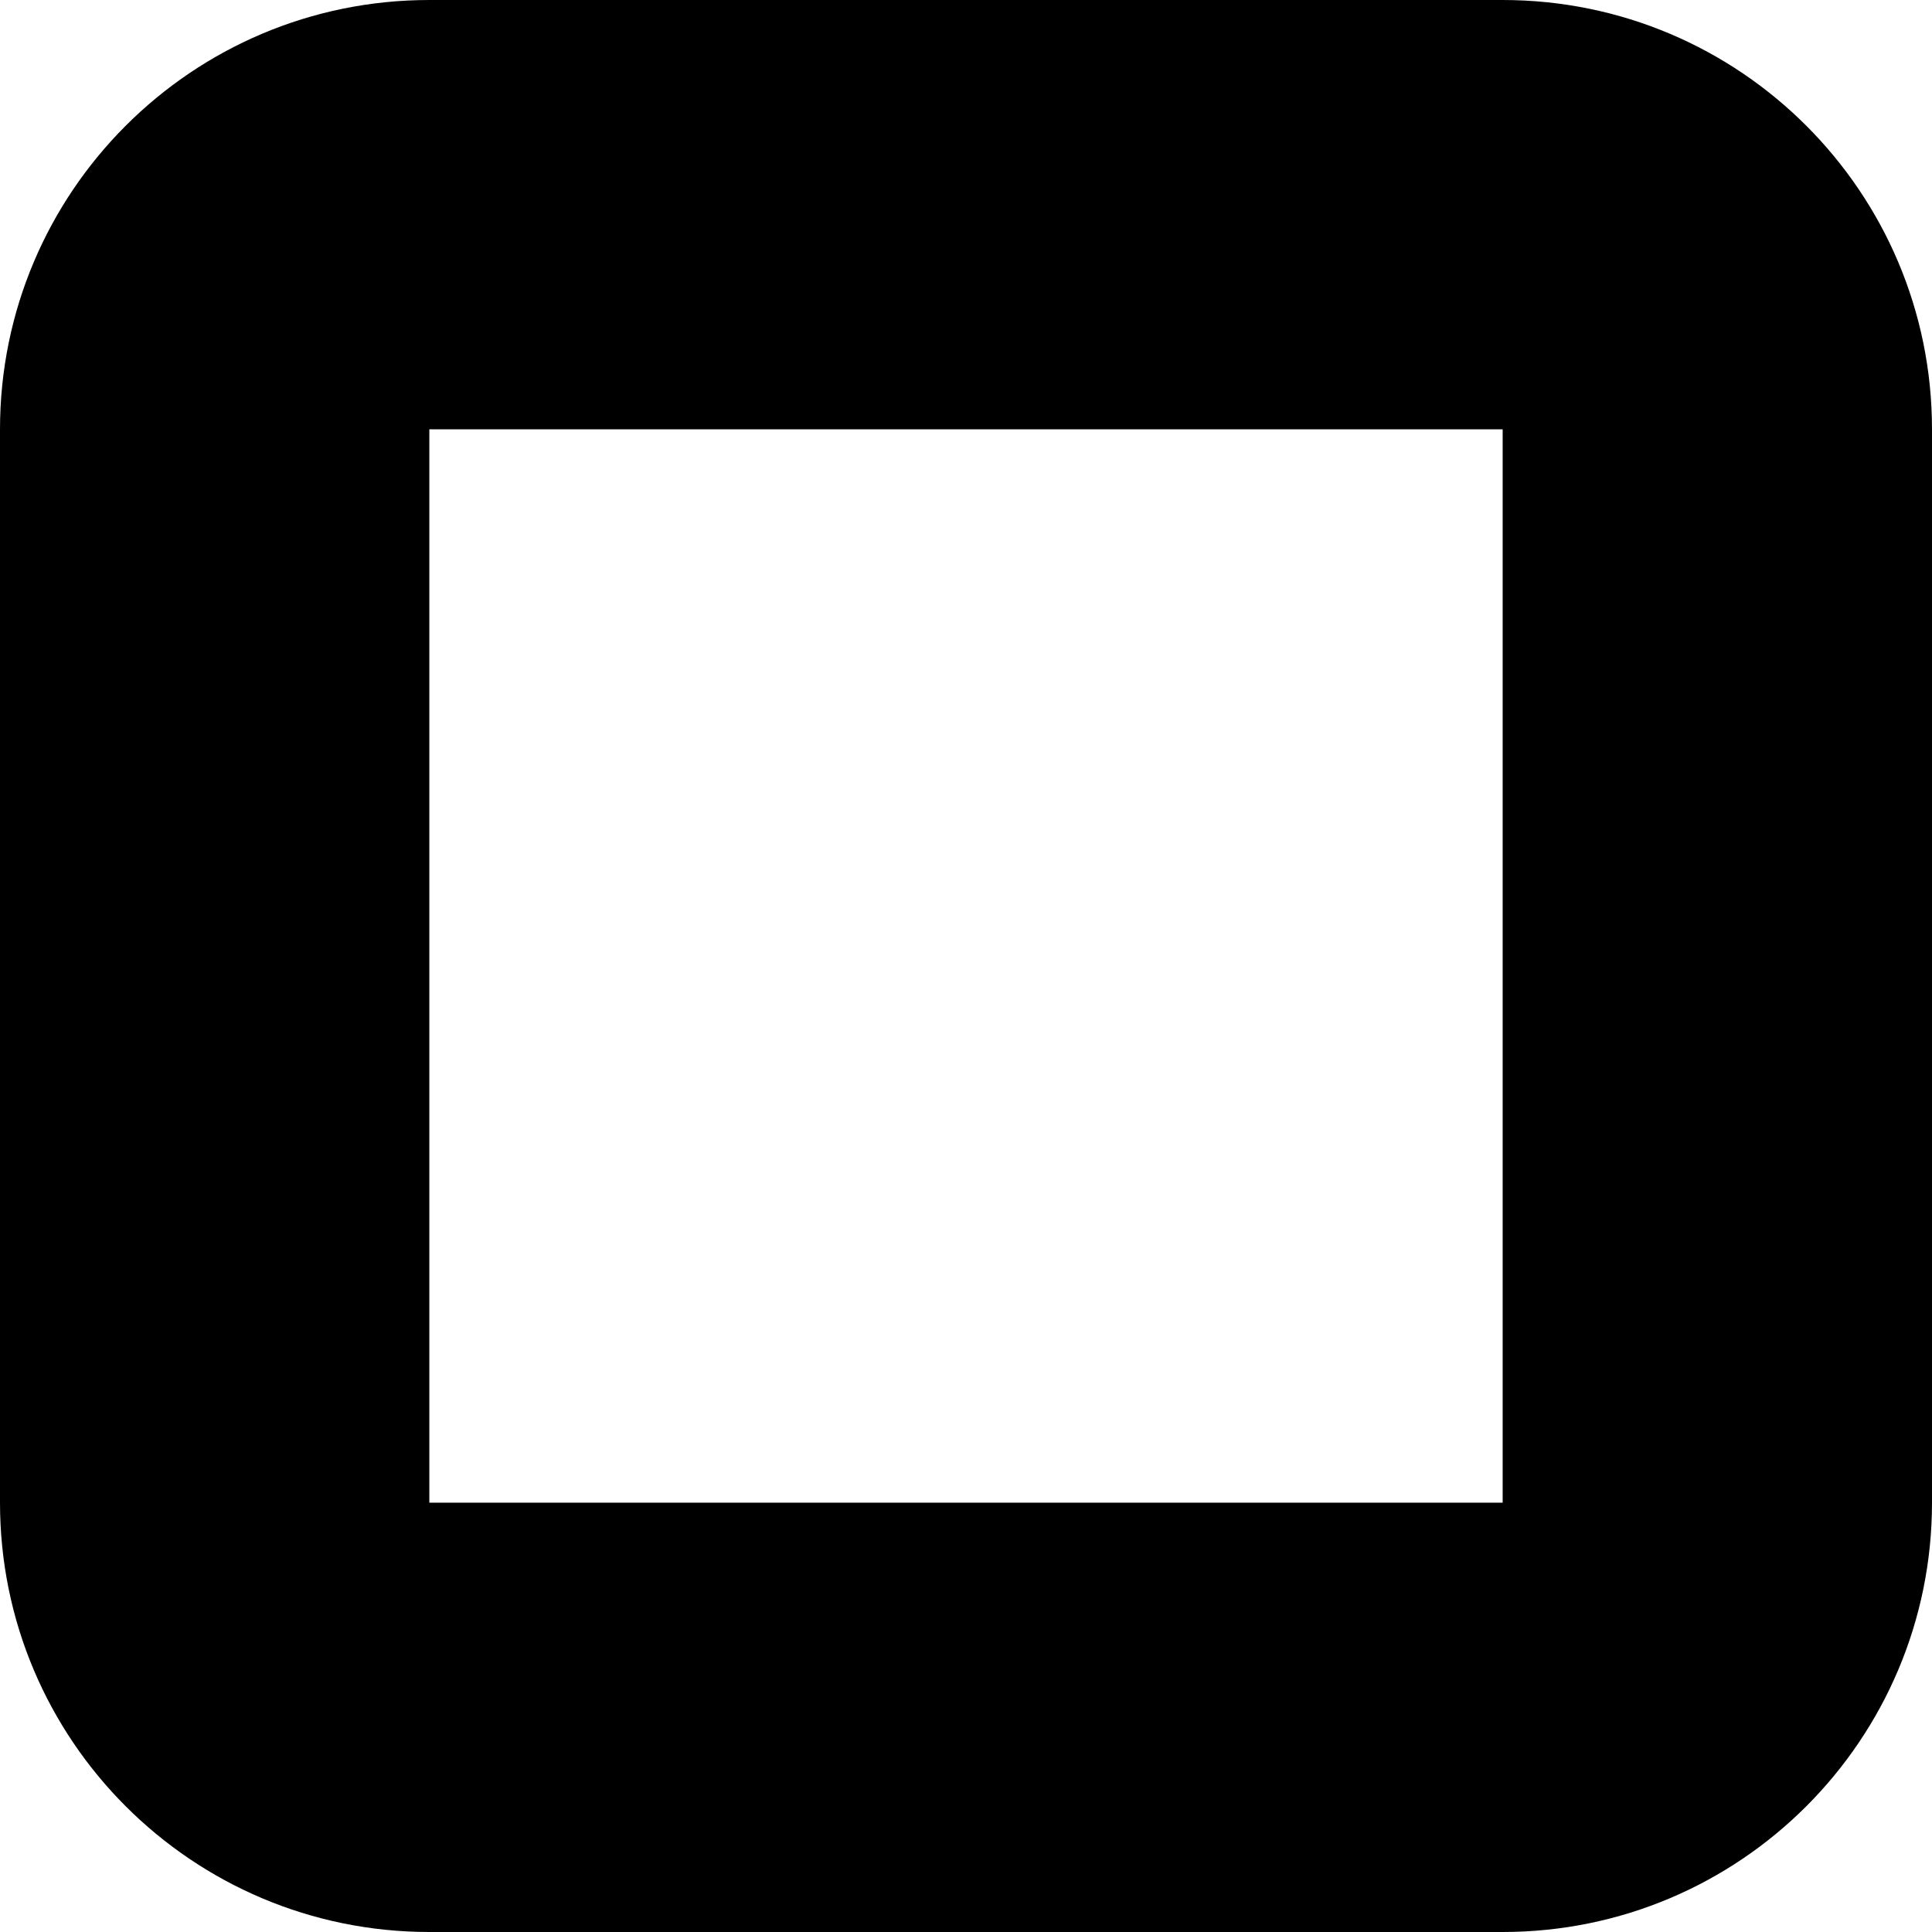 ﻿<?xml version="1.0" encoding="utf-8"?>
<svg version="1.1" xmlns:xlink="http://www.w3.org/1999/xlink" width="9px" height="9px" xmlns="http://www.w3.org/2000/svg">
  <defs>
    <pattern id="BGPattern" patternUnits="userSpaceOnUse" alignment="0 0" imageRepeat="None" />
    <mask fill="white" id="Clip4519">
      <path d="M 2 2  L 7 2  L 7 7  L 2 7  L 2 2  Z M 9 2  C 9 0.895  8.105 0  7 0  L 2 0  C 0.895 0  0 0.895  0 2  L 0 7  C 0 8.105  0.895 9  2 9  L 7 9  C 8.105 9  9 8.105  9 7  L 9 2  Z " fill-rule="evenodd" />
    </mask>
  </defs>
  <g transform="matrix(1 0 0 1 -20 -15 )">
    <path d="M 2 2  L 7 2  L 7 7  L 2 7  L 2 2  Z M 9 2  C 9 0.895  8.105 0  7 0  L 2 0  C 0.895 0  0 0.895  0 2  L 0 7  C 0 8.105  0.895 9  2 9  L 7 9  C 8.105 9  9 8.105  9 7  L 9 2  Z " fill-rule="nonzero" fill="rgba(0, 0, 0, 1)" stroke="none" transform="matrix(1 0 0 1 20 15 )" class="fill" />
    <path d="M 2 2  L 7 2  L 7 7  L 2 7  L 2 2  Z " stroke-width="0" stroke-dasharray="0" stroke="rgba(255, 255, 255, 0)" fill="none" transform="matrix(1 0 0 1 20 15 )" class="stroke" mask="url(#Clip4519)" />
    <path d="M 9 2  C 9 0.895  8.105 0  7 0  L 2 0  C 0.895 0  0 0.895  0 2  L 0 7  C 0 8.105  0.895 9  2 9  L 7 9  C 8.105 9  9 8.105  9 7  L 9 2  Z " stroke-width="0" stroke-dasharray="0" stroke="rgba(255, 255, 255, 0)" fill="none" transform="matrix(1 0 0 1 20 15 )" class="stroke" mask="url(#Clip4519)" />
  </g>
</svg>